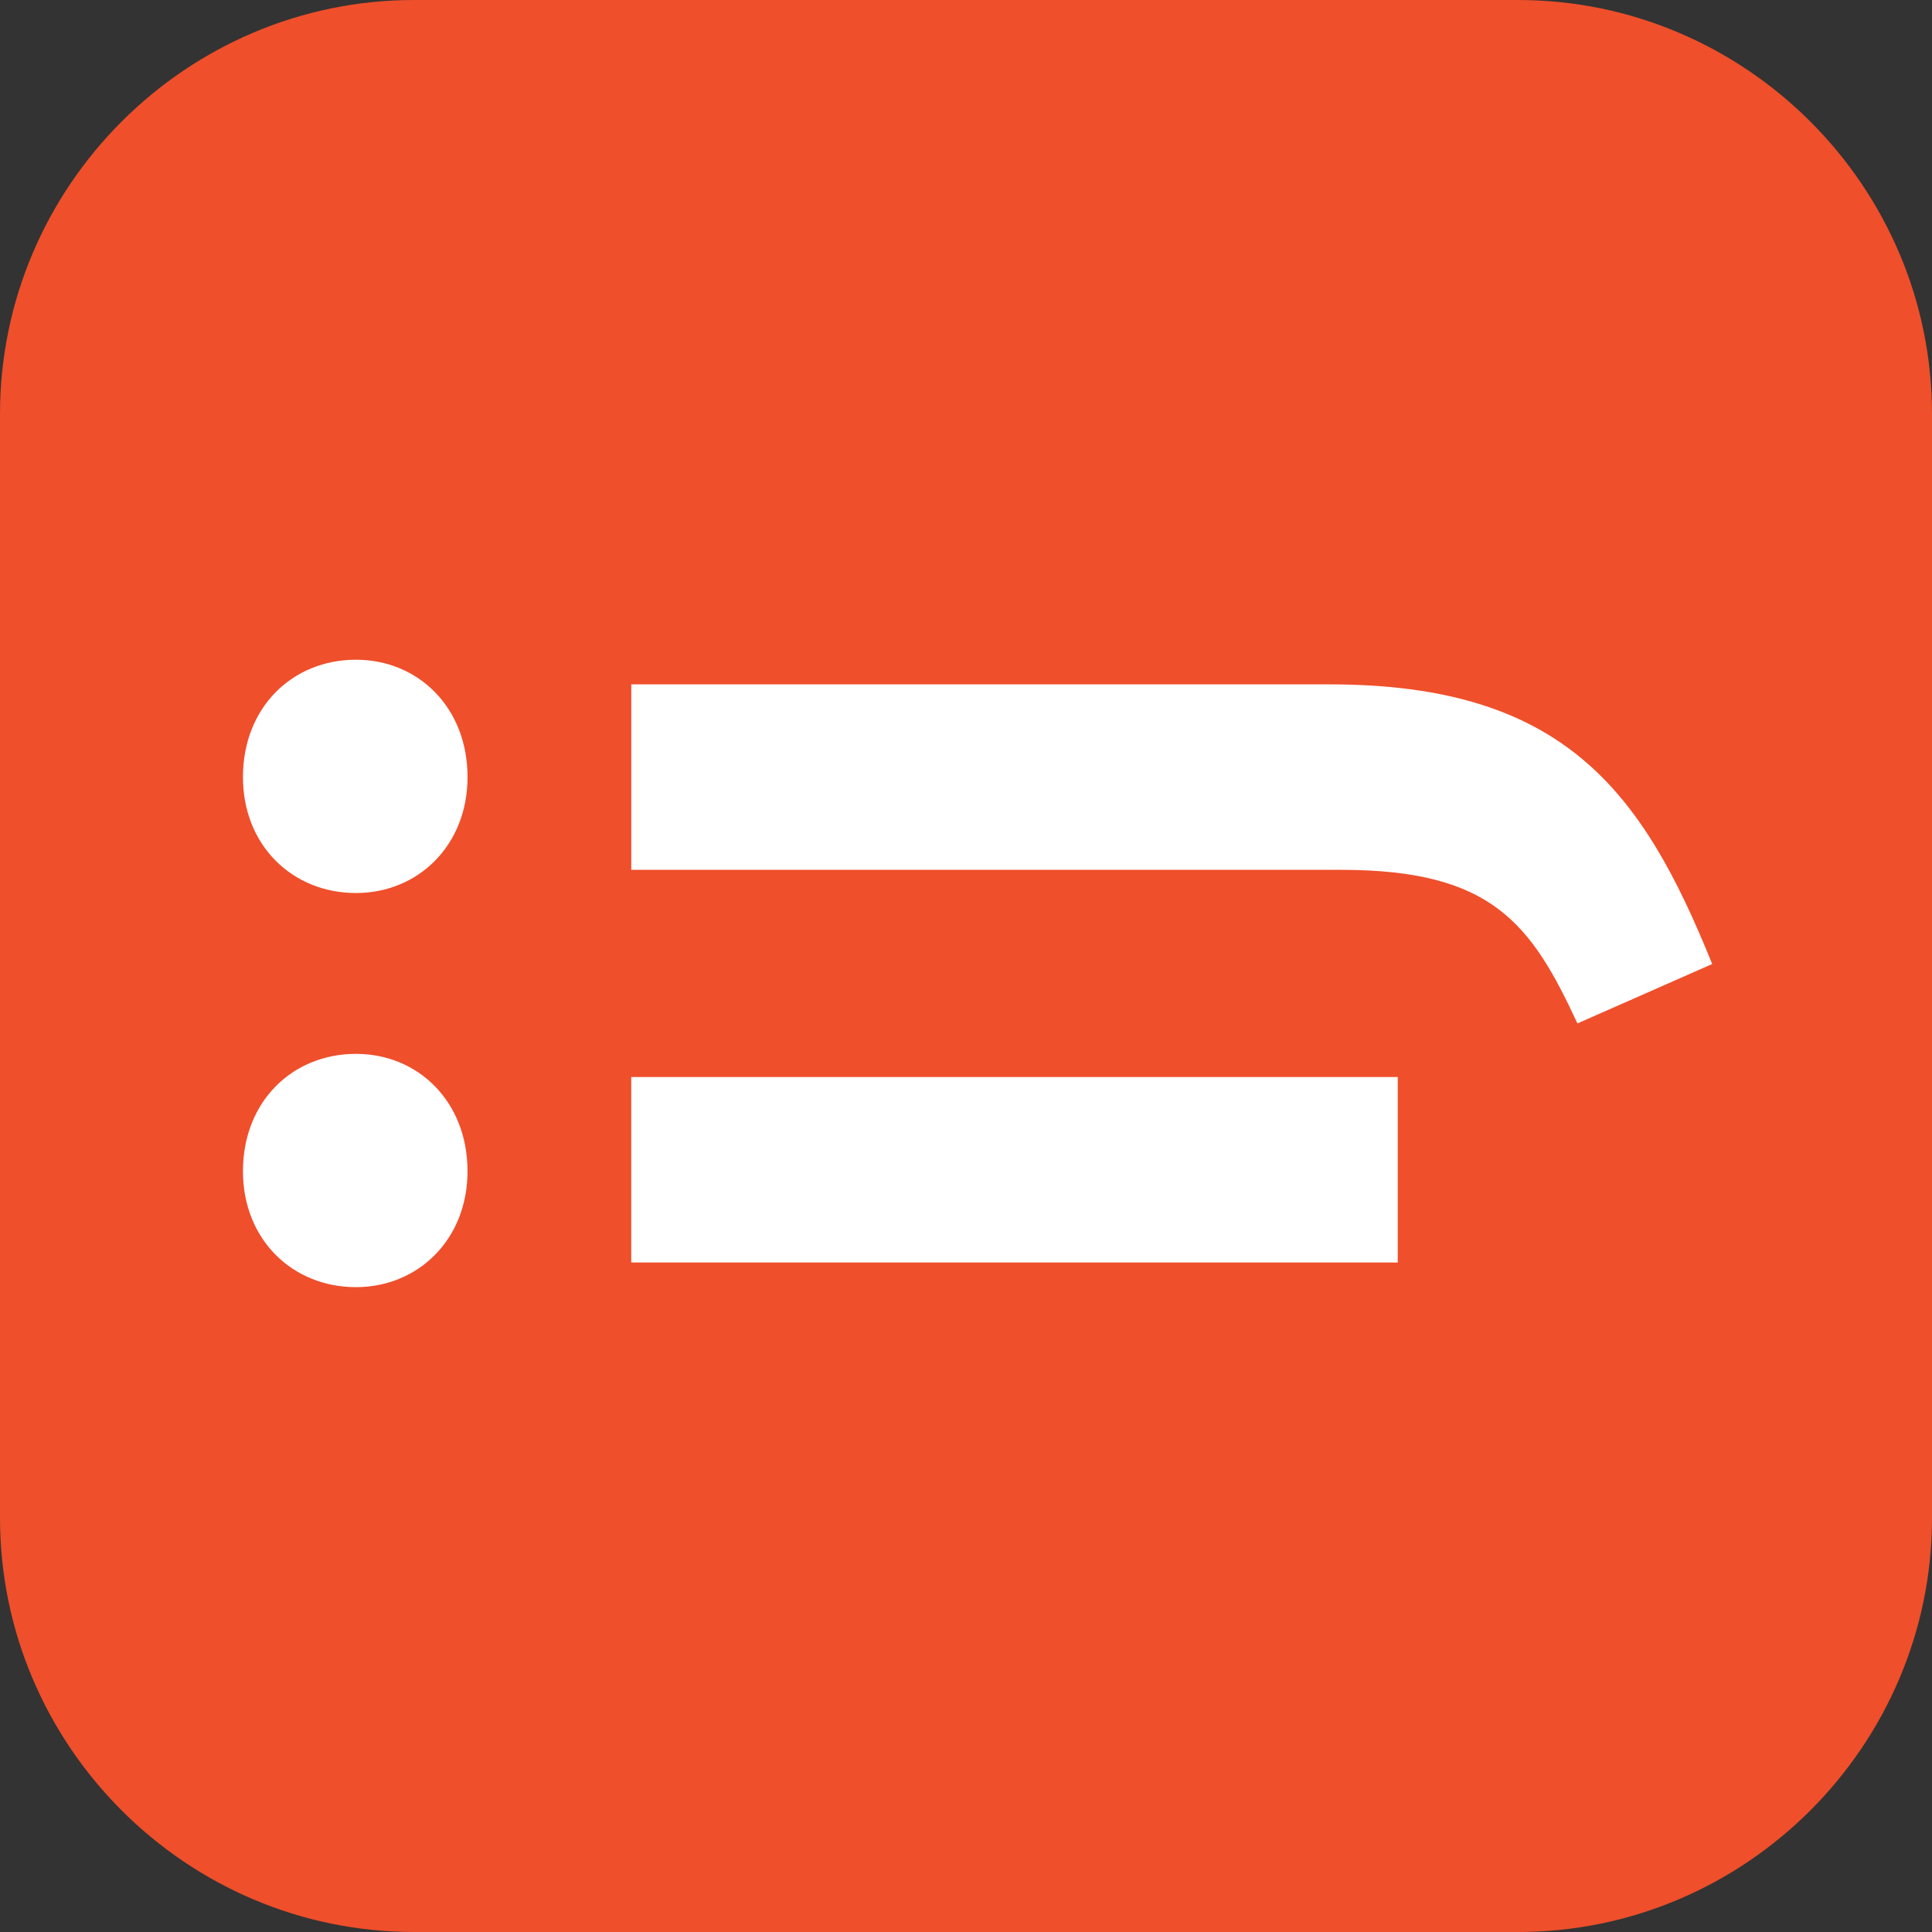<svg width="80" height="80" viewBox="0 0 80 80" xmlns="http://www.w3.org/2000/svg"><rect x="0" y="0" width="80" height="80" fill="#333333" stroke="none"/><title>Altijdsex_LogoMark_Unpadded</title><g fill="none" fill-rule="evenodd"><path d="M62.857 80H17.143C7.713 80 0 72.285 0 62.857V17.143C0 7.713 7.714 0 17.143 0h45.714C72.285 0 80 7.714 80 17.143v45.714C80 72.285 72.285 80 62.857 80" fill="#EF4F2B"/><path d="M26.139 52.278h31.739v-7.68H26.139v7.68zm-11.399-8.64c2.579 0 4.619 1.98 4.619 4.86 0 2.82-2.04 4.8-4.619 4.8-2.64 0-4.68-1.98-4.68-4.8 0-2.88 2.04-4.86 4.68-4.86zM55.058 28.338c9.72 0 12.96 4.44 15.84 11.58l-5.58 2.46c-1.92-4.14-3.54-6.36-9.78-6.36H26.14v-7.68h28.92zm-40.318-1.02c2.58 0 4.62 1.98 4.62 4.86 0 2.82-2.04 4.8-4.62 4.8-2.64 0-4.68-1.98-4.68-4.8 0-2.88 2.04-4.86 4.68-4.86z" fill="#FFF"/></g></svg>